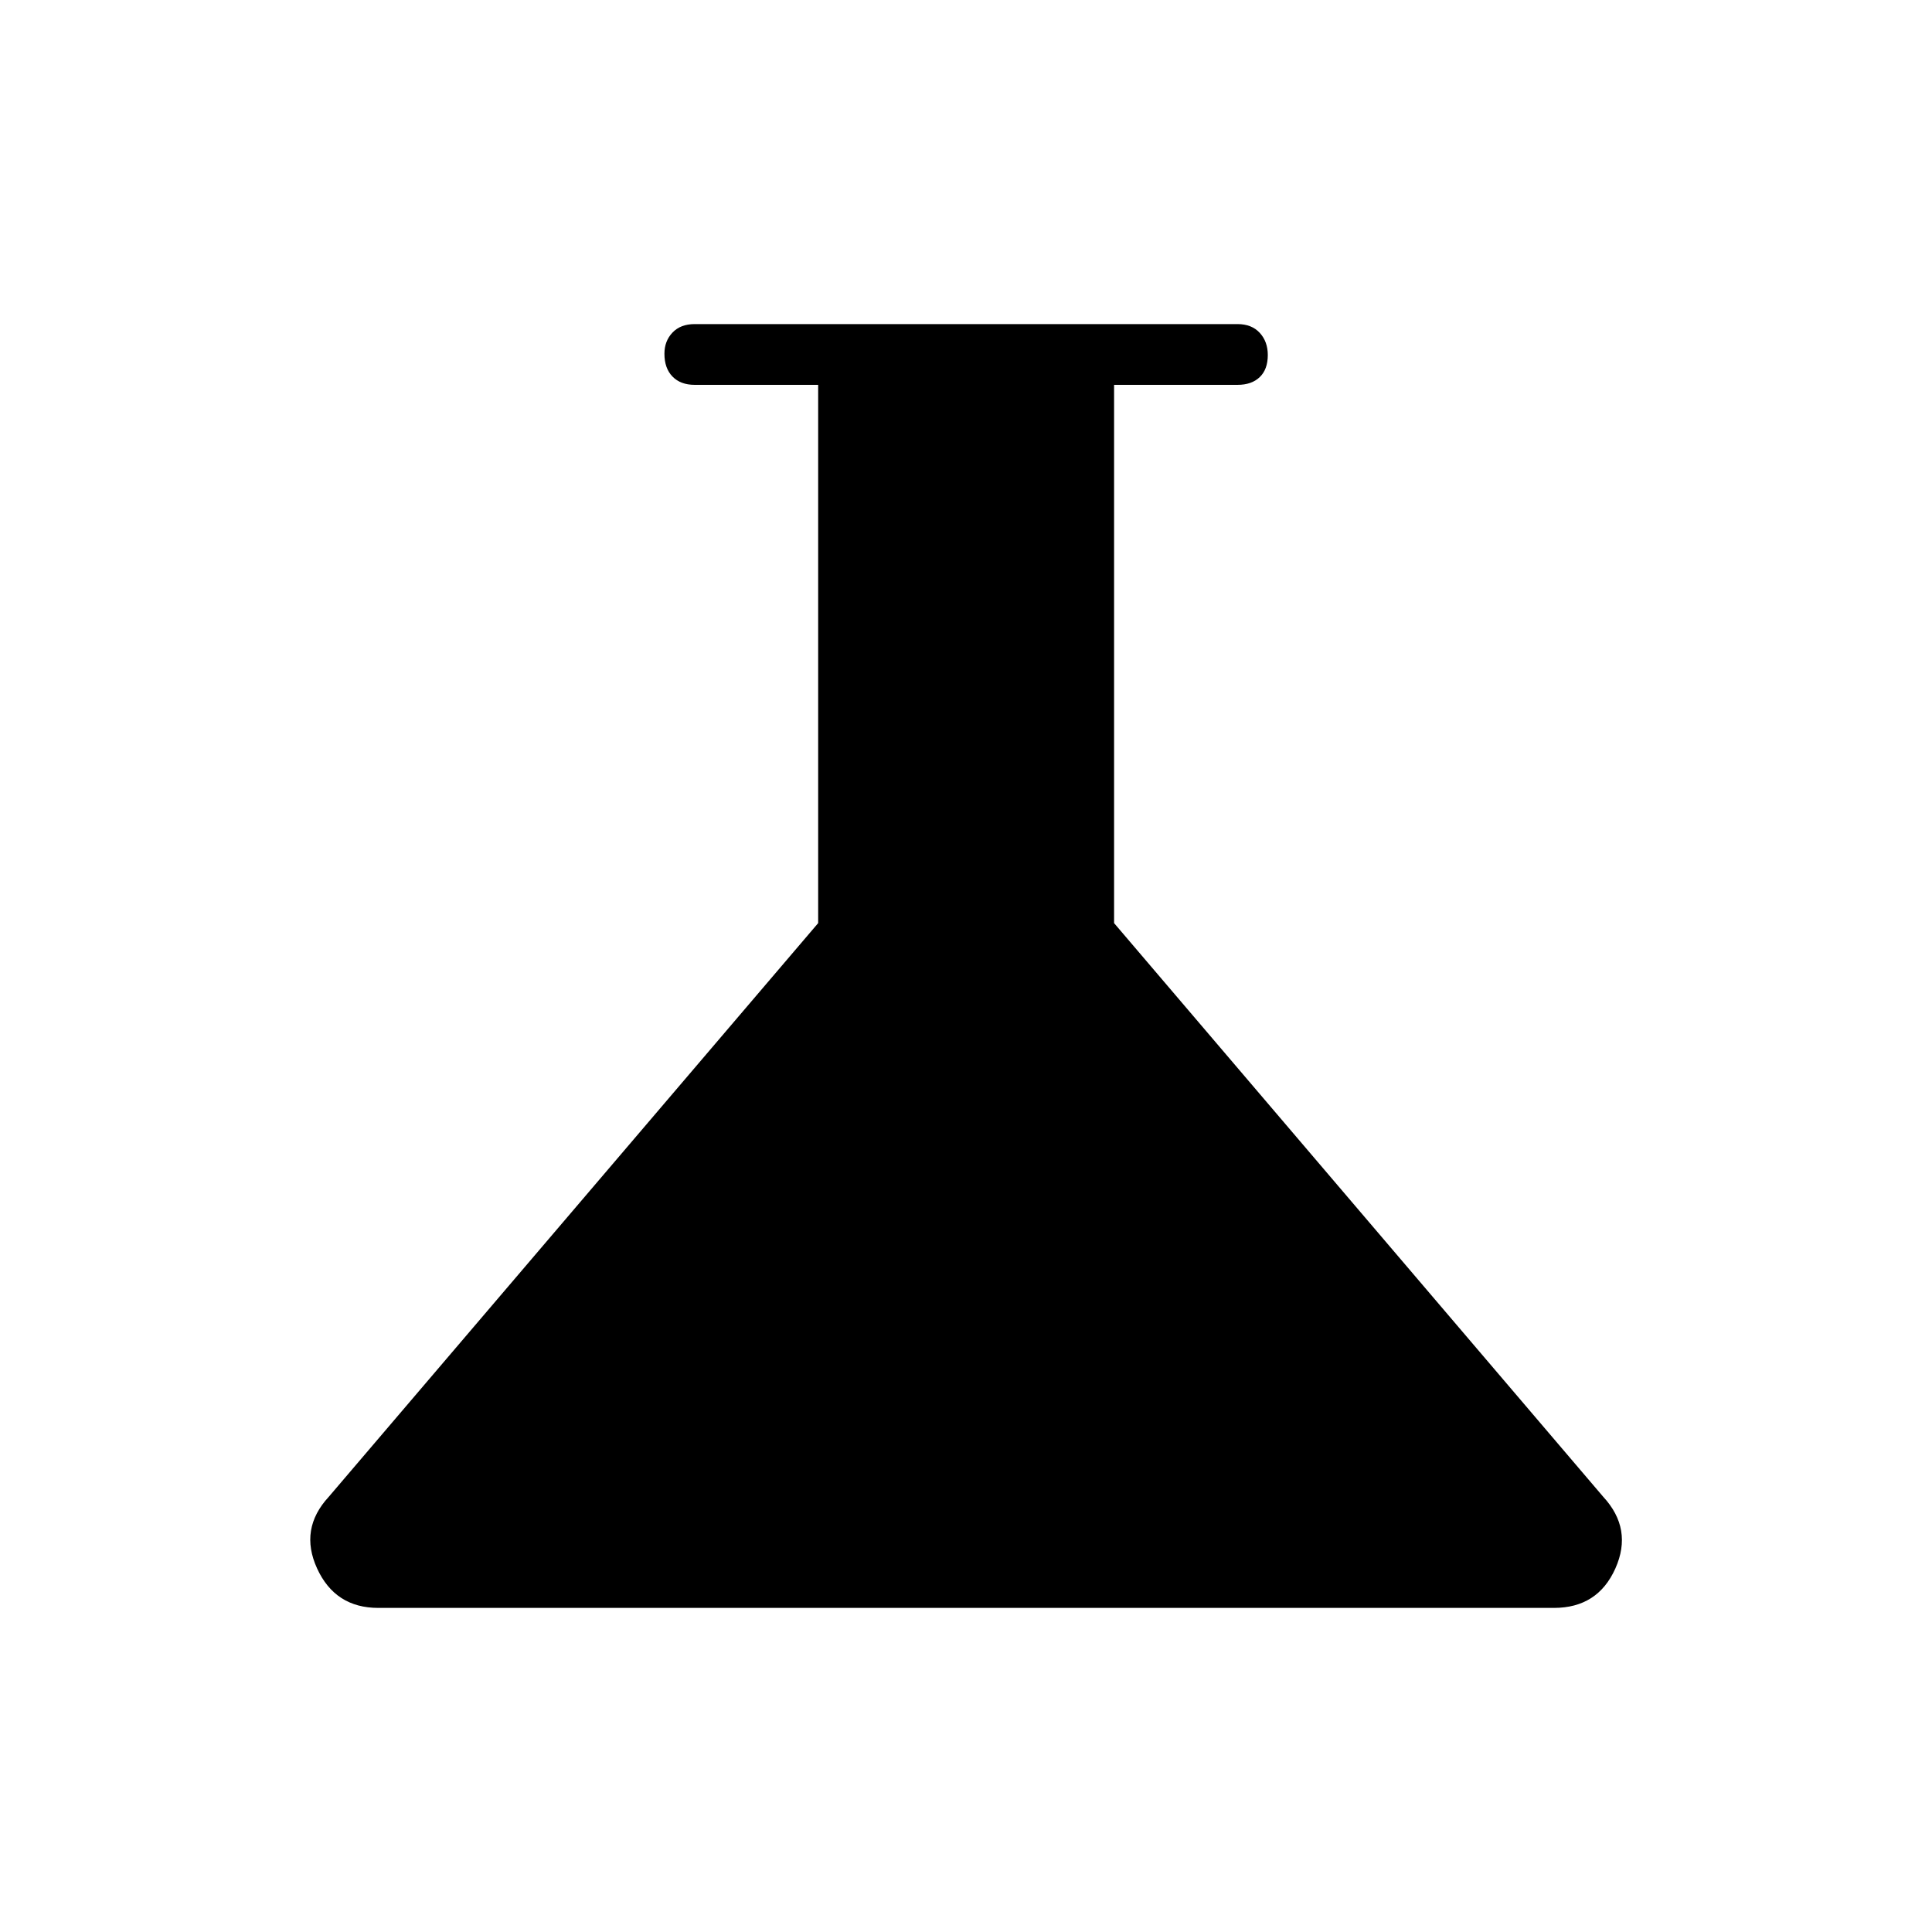 <svg xmlns="http://www.w3.org/2000/svg" height="48" viewBox="0 -960 960 960" width="48"><path d="M187.96-161.04q-21.41 0-30.4-19.61-8.98-19.62 5.82-35.62l243.16-285.04v-267.46h-61.35q-7.03 0-11.03-4.12-4.01-4.12-4.01-11.33 0-6.32 4.01-10.53 4-4.21 11.03-4.21h269.73q7.04 0 11.04 4.35 4 4.35 4 11.02 0 7.12-4 10.97-4 3.85-11.04 3.85h-61.34v267.46l243.04 285.04q14.8 16 6.05 35.62-8.76 19.61-30.52 19.61H187.96Z"/></svg>